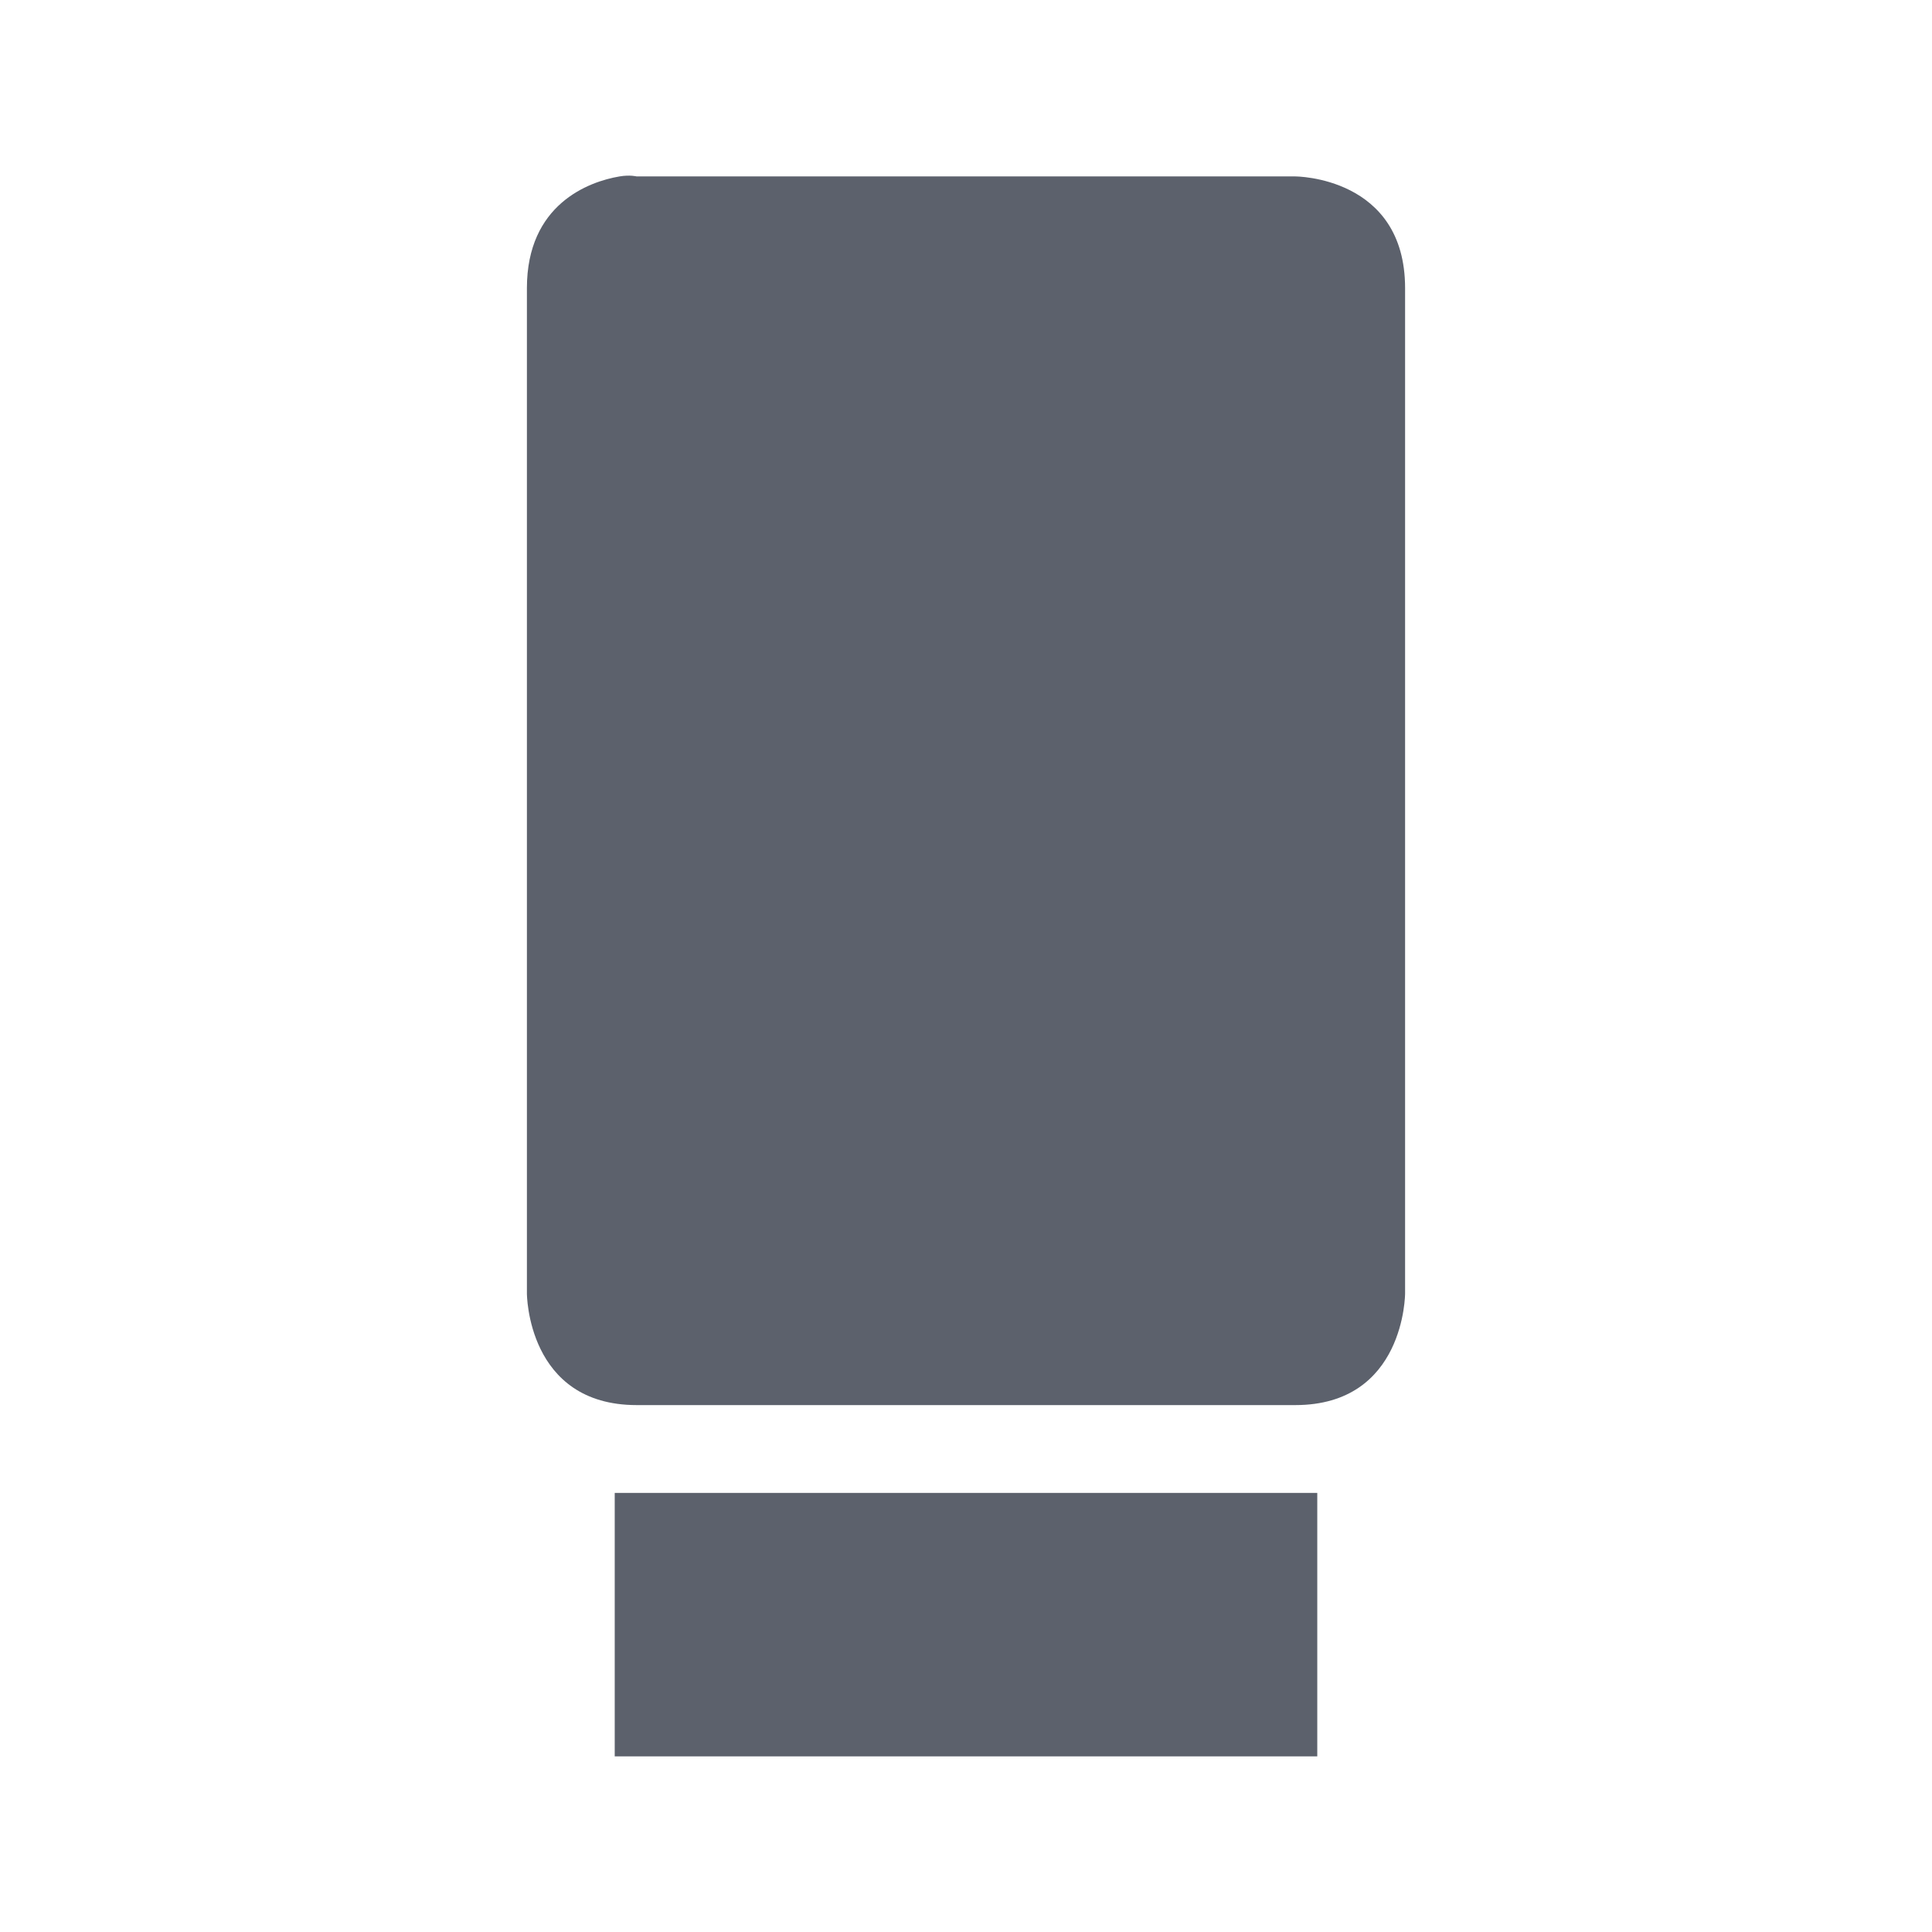 <svg xmlns="http://www.w3.org/2000/svg" xmlns:osb="http://www.openswatchbook.org/uri/2009/osb" id="svg" width="100%" height="100%" version="1.1" viewBox="0 0 22 22">
 <defs id="defs81">
  <style id="current-color-scheme" type="text/css">
   .ColorScheme-Text { color:#5c616c; } .ColorScheme-Highlight { color:#5294e2; } .ColorScheme-ButtonBackground { color:#5c616c; }
  </style>
  <linearGradient id="linearGradient5606" osb:paint="solid">
   <stop id="stop5608" style="stop-color:currentColor;stop-opacity:1;" offset="0"/>
  </linearGradient>
 </defs>
 <rect id="rect3011-4" style="fill:currentColor;fill-opacity:0;stroke:none" class="ColorScheme-Text" width="22" height="22" x="0" y="0"/>
 <g id="g2991" transform="translate(25,-2)">
  <rect id="rect2993" style="fill:currentColor;fill-opacity:0;stroke:none" class="ColorScheme-Text" width="24" height="24" x="0" y="0"/>
  <g id="g2995" transform="translate(-508,-1036.362)">
   <path id="path2997" style="fill:currentColor;fill-opacity:1;stroke:none;opacity:1" class="ColorScheme-Text" d="m 2,2 0,20 11,0 0,-3 -4,0 0,-6 4,0 0,-2 -4,0 0,-6 4,0 0,-3 z m 20,0.781 c 0,0 -0.48,1.591 -1.891,3.094 C 18.894,7.039 18.832,7.5 15.906,7.5 l 0,-1.5 L 10,6 l 0,4 5.906,0 0,-1.5 c 3.074,0 3.592,-0.663 4.891,-1.906 C 22.166,5.283 22.906,3.188 22.906,3.188 z M 14,12 l 0,0.5 0,1.5 -4,0 0,4 4,0 0,1.5 0,0.5 0.5,0 7,0 0.5,0 0,-0.5 0,-7 0,-0.5 -0.5,0 -7,0 z m 1,1 6,0 0,6 -6,0 z" transform="translate(508,1036.362)"/>
  </g>
 </g>
 <g id="16-16-device-notifier">
  <rect id="rect4188" style="opacity:0;fill:currentColor;fill-opacity:1;fill-rule:nonzero;stroke:none;stroke-width:1;stroke-linecap:round;stroke-linejoin:round;stroke-miterlimit:4;stroke-dasharray:none;stroke-dashoffset:0;stroke-opacity:1" width="16" height="16" x="0" y="26"/>
  <rect id="rect3823" style="fill:currentColor;fill-opacity:0;stroke:none" class="ColorScheme-Text" width="16" height="16" x="0" y="26"/>
  <path id="rect9463" style="display:inline;opacity:1;fill:currentColor;fill-opacity:1;stroke:none;filter:url(#filter7554);enable-background:new" class="ColorScheme-Text" d="M 4.844,27.007 C 4.562,27.054 4,27.257 4,28.006 l 0,8.996 c 0,0 0,1 1,1 l 6,0 c 1,0 1,-1 1,-1 l 0,-8.996 C 12,27.007 11,27.007 11,27.007 l -6,0 c 0,0 -0.062,-0.016 -0.156,0 z M 5,39.001 5,41 l 6,0 0,-1.999 z"/>
 </g>
 <g id="22-22-device-notifier" transform="translate(28,4)">
  <rect id="rect4243" style="opacity:0;fill:currentColor;fill-opacity:1;fill-rule:nonzero;stroke:none;stroke-width:1;stroke-linecap:round;stroke-linejoin:round;stroke-miterlimit:4;stroke-dasharray:none;stroke-dashoffset:0;stroke-opacity:1" width="22" height="22" x="-28" y="-4"/>
  <rect id="rect4245" style="fill:currentColor;fill-opacity:0;stroke:none" class="ColorScheme-Text" width="22" height="22" x="-28" y="-4"/>
  <path id="path4254" style="display:inline;opacity:1;fill:currentColor;fill-opacity:1;stroke:none;filter:url(#filter7554);enable-background:new" class="ColorScheme-Text" d="M -20.945,-1.991 C -21.297,-1.932 -22,-1.673 -22,-0.719 l 0,11.447 c 0,0 0,1.272 1.25,1.272 l 7.5,0 C -12,12 -12,10.728 -12,10.728 l 0,-11.447 c 0,-1.272 -1.25,-1.272 -1.25,-1.272 l -7.5,0 c 0,0 -0.078,-0.02 -0.195,0 z"/>
  <path id="path4247" style="display:inline;opacity:1;fill:currentColor;fill-opacity:1;stroke:none;filter:url(#filter7554);enable-background:new" class="ColorScheme-Text" d="m -21,13 0,3 8,0 0,-3 z"/>
 </g>
 <g id="device-notifier" transform="translate(40,4)">
  <rect id="rect4264" style="opacity:0;fill:currentColor;fill-opacity:1;fill-rule:nonzero;stroke:none;stroke-width:1;stroke-linecap:round;stroke-linejoin:round;stroke-miterlimit:4;stroke-dasharray:none;stroke-dashoffset:0;stroke-opacity:1" width="32" height="32" x="-40" y="-38"/>
  <rect id="rect4266" style="fill:currentColor;fill-opacity:0;stroke:none" class="ColorScheme-Text" width="32" height="32" x="-40" y="-38"/>
  <path id="path4268" style="display:inline;opacity:1;fill:currentColor;fill-opacity:1;stroke:none;filter:url(#filter7554);enable-background:new" class="ColorScheme-Text" d="M -29.523,-34.987 C -30.016,-34.902 -31,-34.533 -31,-33.17 l 0,16.353 c 0,0 0,1.817 1.75,1.817 l 10.5,0 c 1.75,0 1.75,-1.817 1.75,-1.817 l 0,-16.353 c 0,-1.817 -1.75,-1.817 -1.75,-1.817 l -10.5,0 c 0,0 -0.109,-0.028 -0.273,0 z"/>
  <path id="path4270" style="display:inline;opacity:1;fill:currentColor;fill-opacity:1;stroke:none;filter:url(#filter7554);enable-background:new" class="ColorScheme-Text" d="m -29,-13 0,4 10,0 0,-4 z"/>
 </g>
</svg>

